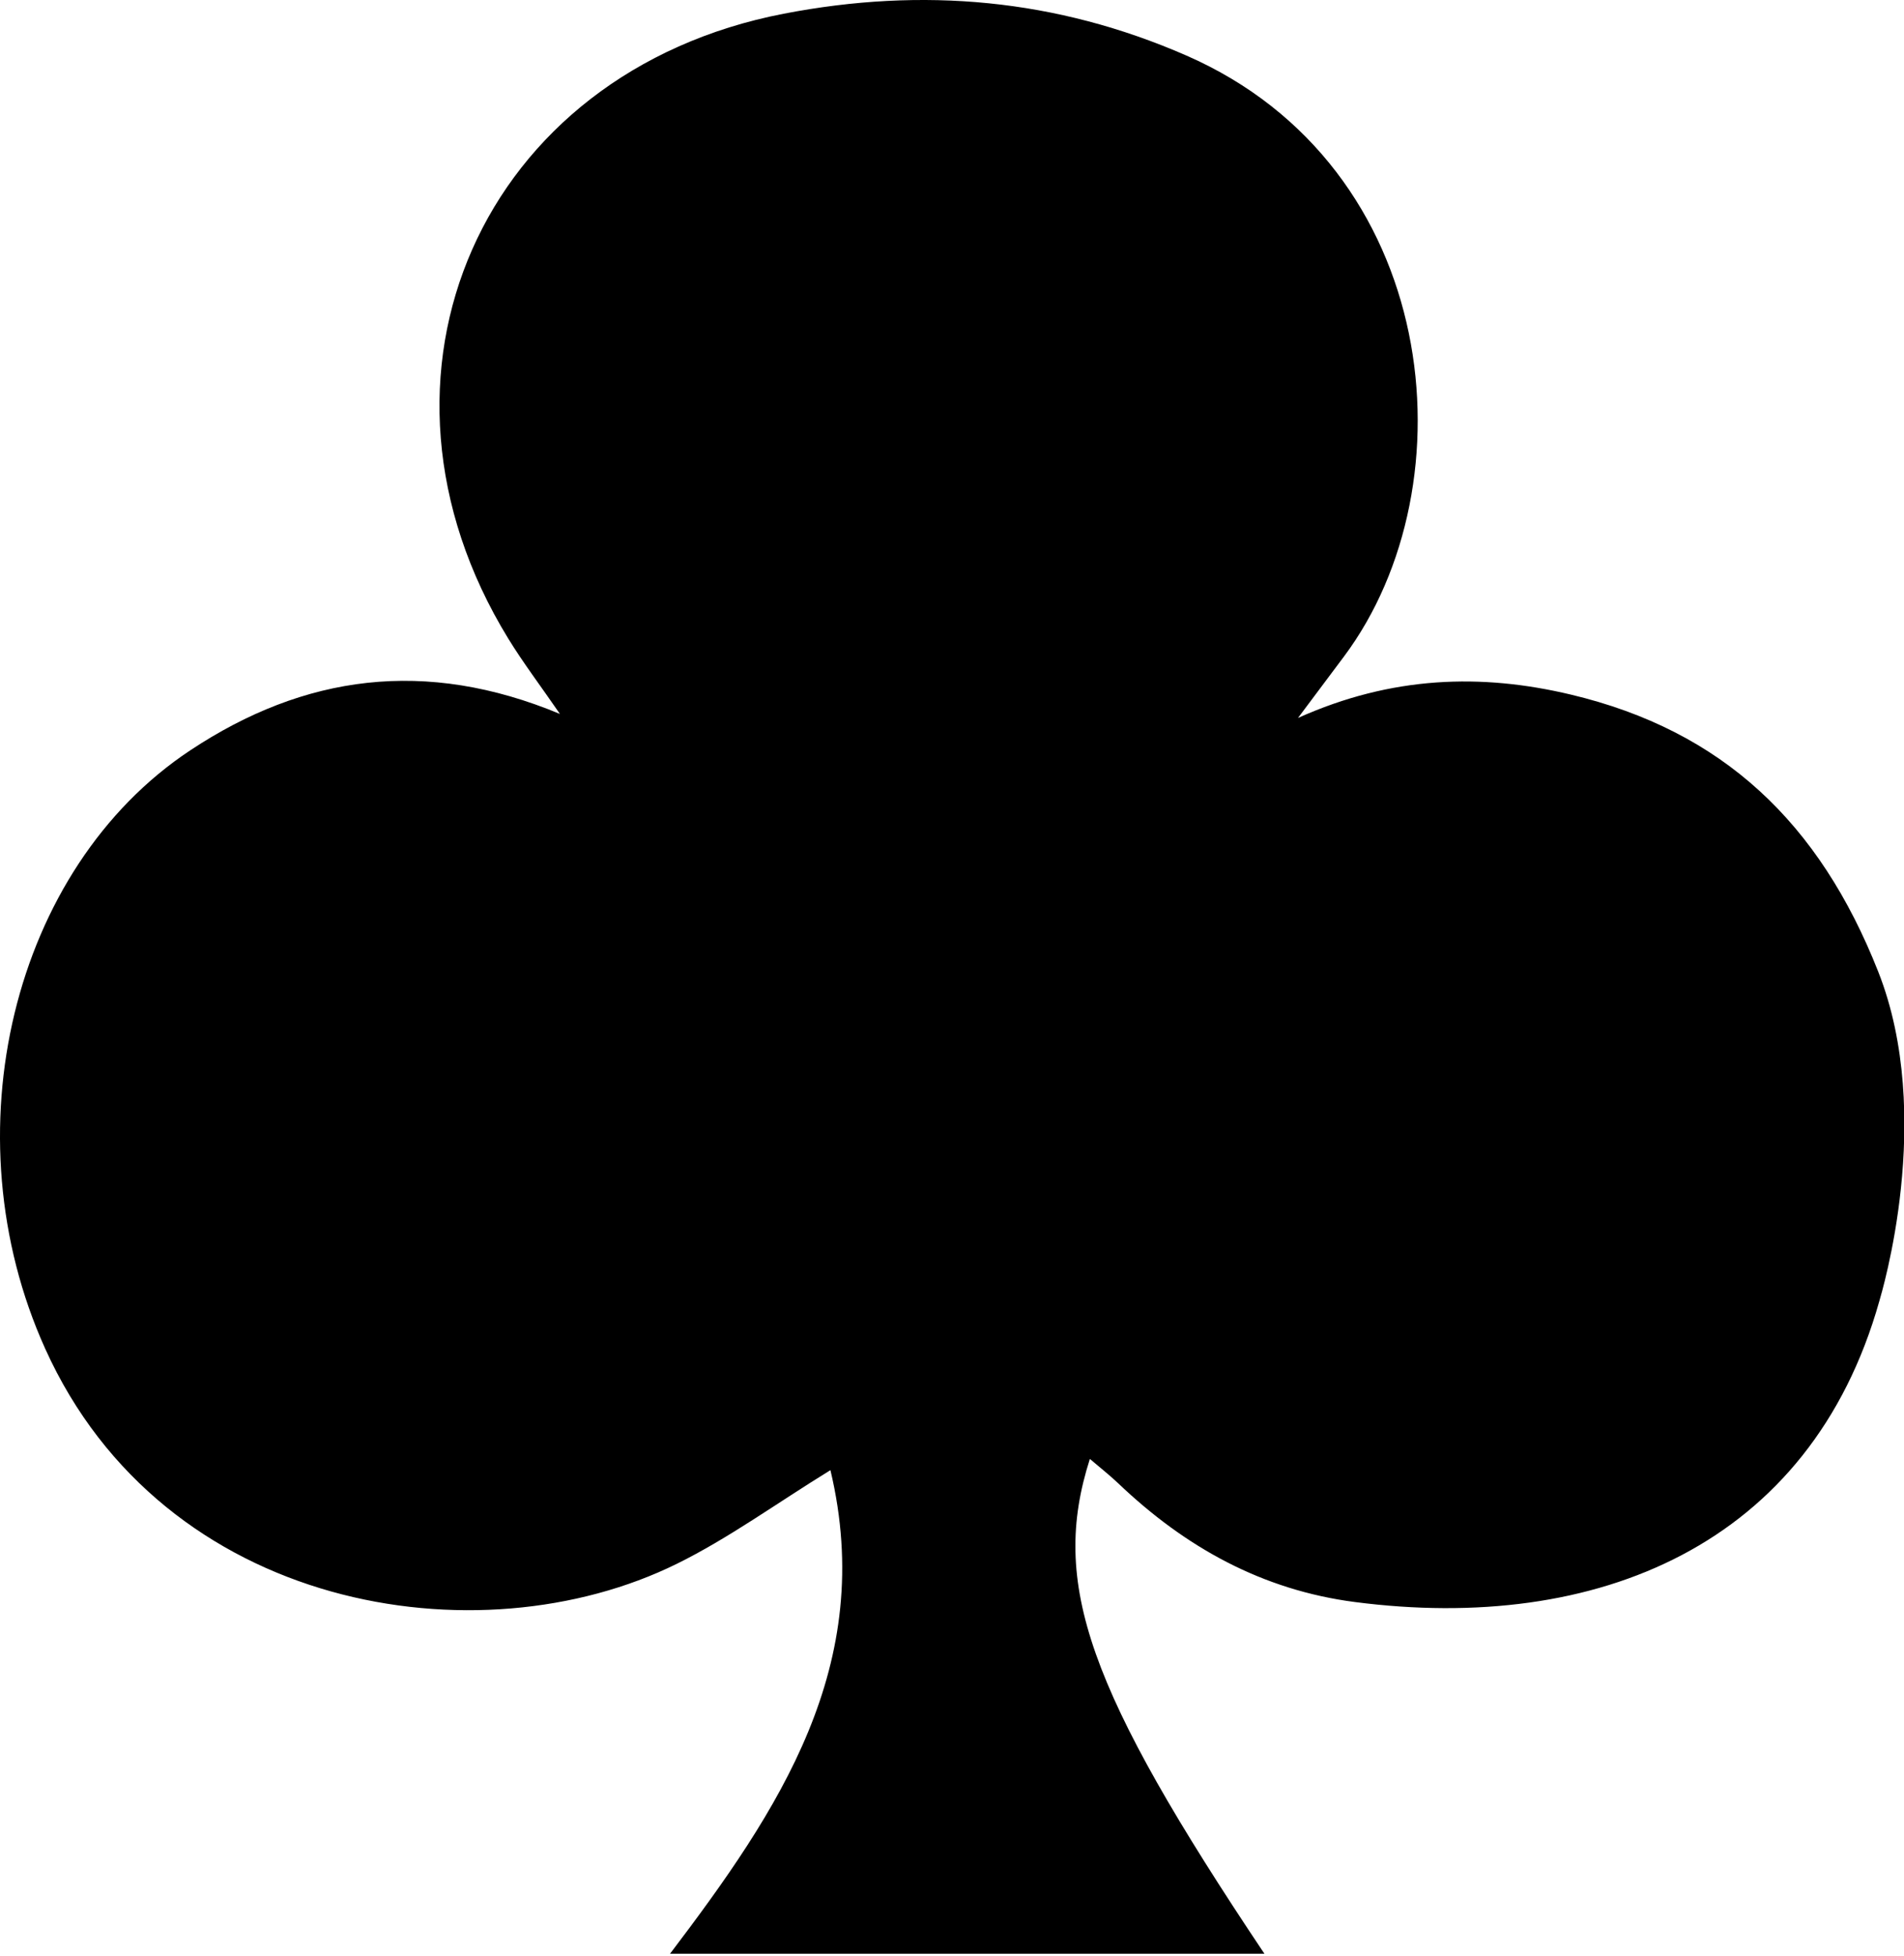 <svg width="335" height="344" xmlns="http://www.w3.org/2000/svg">
 <g>
  <path d="m330.665,228.792c-12.122,43.007 -49.747,58.445 -92.259,52.941c-16.351,-2.116 -29.876,-9.655 -41.632,-20.853c-1.535,-1.463 -3.215,-2.773 -5.017,-4.315c-7.013,21.926 -0.403,40.541 30.712,87.017c-34.895,0 -69.291,0 -104.578,0c19.121,-25.208 36.383,-50.753 28.219,-85.044c-9.635,5.934 -17.93,11.985 -27.001,16.46c-34.971,17.255 -90.324,8.329 -111.167,-37.841c-17.043,-37.75 -5.798,-84.443 25.518,-105.194c20.065,-13.297 41.39,-16.25 65.057,-6.411c-3.444,-4.998 -6.486,-9.006 -9.104,-13.273c-28.357,-46.242 -4.661,-99.615 48.499,-109.87c24.449,-4.717 47.947,-2.63 70.814,7.354c44.759,19.542 50.379,75.393 27.748,105.681c-2.319,3.104 -4.645,6.205 -8.098,10.815c16.521,-7.409 32.264,-7.851 47.983,-4.115c26.762,6.361 43.778,22.565 54.111,48.744c10.046,25.446 0.536,56.699 0.195,57.904z" clip-rule="evenodd" fill-rule="evenodd"/>
 </g>
</svg>
